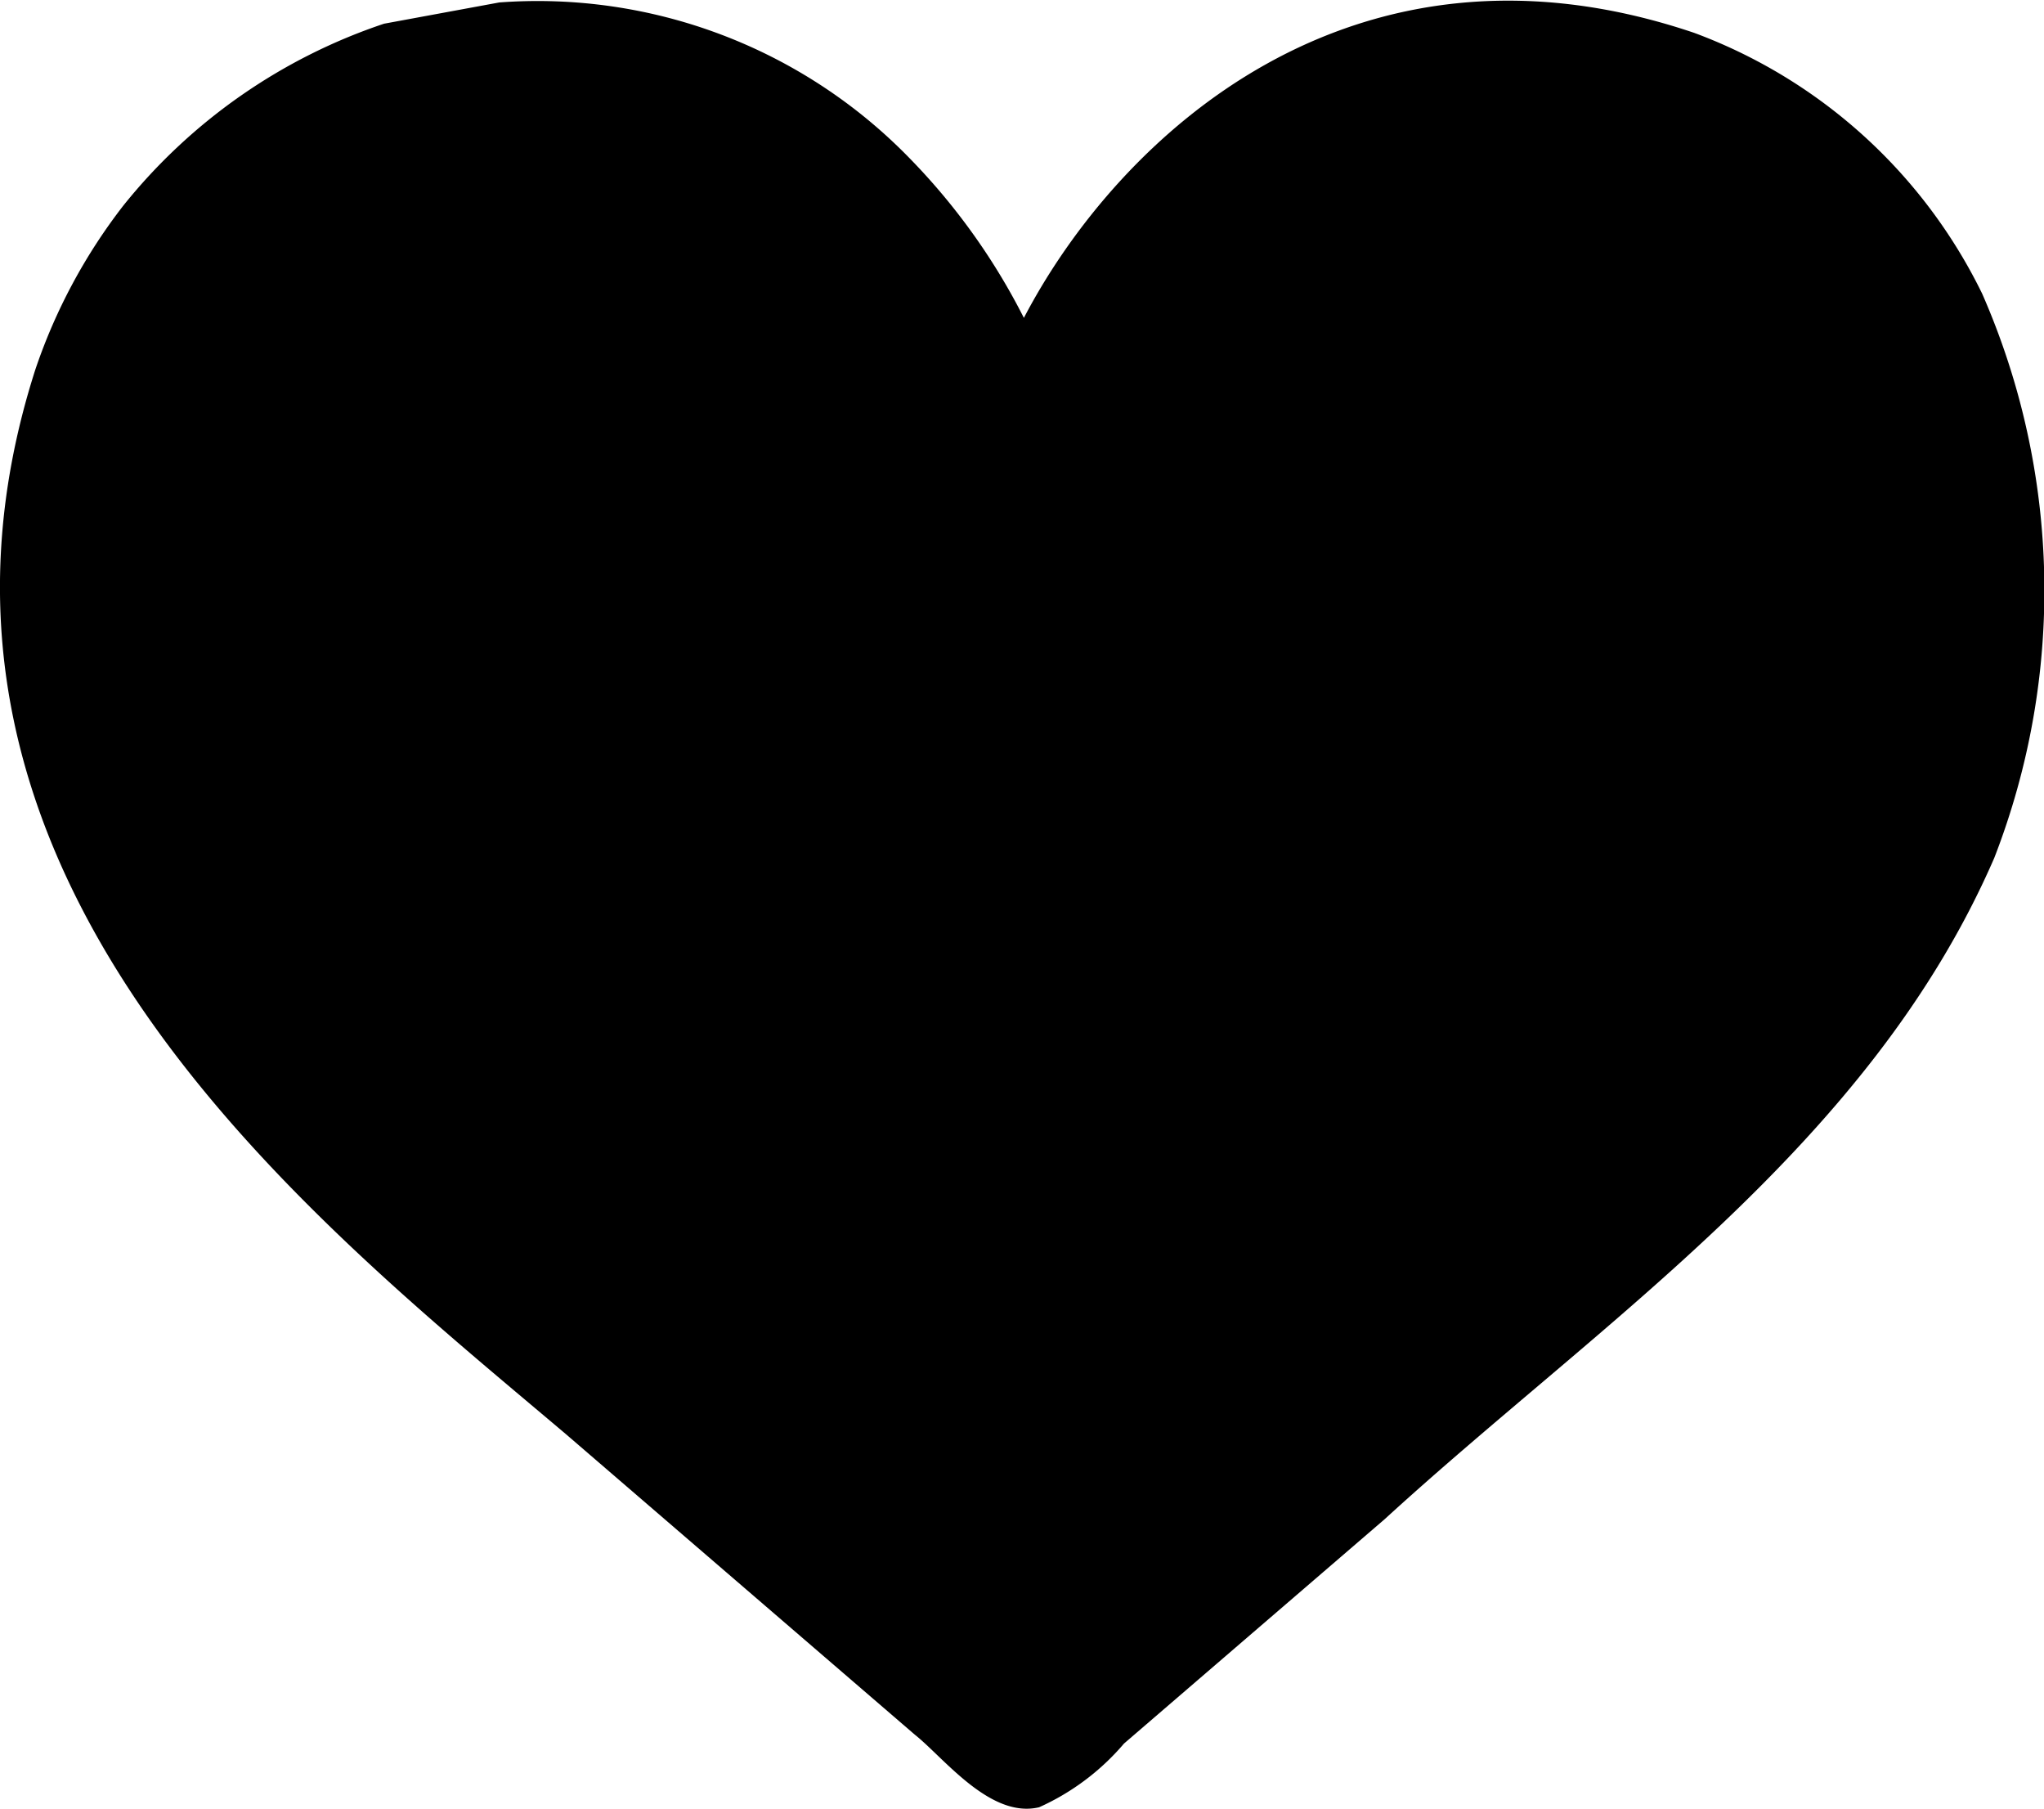 <svg xmlns="http://www.w3.org/2000/svg" width="30.969" height="27.406" viewBox="0 0 30.969 27.406">
  <defs>
    <style>
      .cls-1 {
        fill-rule: evenodd;
      }
    </style>
  </defs>
  <path id="fav" class="cls-1" d="M8.565,1.912a7.86,7.86,0,0,1,6.2,2.343A9.765,9.765,0,0,1,16.513,6.69C17.941,3.957,21.479.619,26.667,2.372a7.919,7.919,0,0,1,4.365,3.951,11.19,11.19,0,0,1,.184,8.546c-1.891,4.355-5.952,7.012-9.235,10.016l-3.951,3.4a3.653,3.653,0,0,1-1.286.965c-0.742.177-1.446-.753-1.884-1.1L9.576,23.6C5.7,20.32-.932,15.162,1.536,7.471A8.471,8.471,0,0,1,2.868,4.99,8.534,8.534,0,0,1,6.819,2.234Z" transform="translate(-1 -1.875)"/>
</svg>
